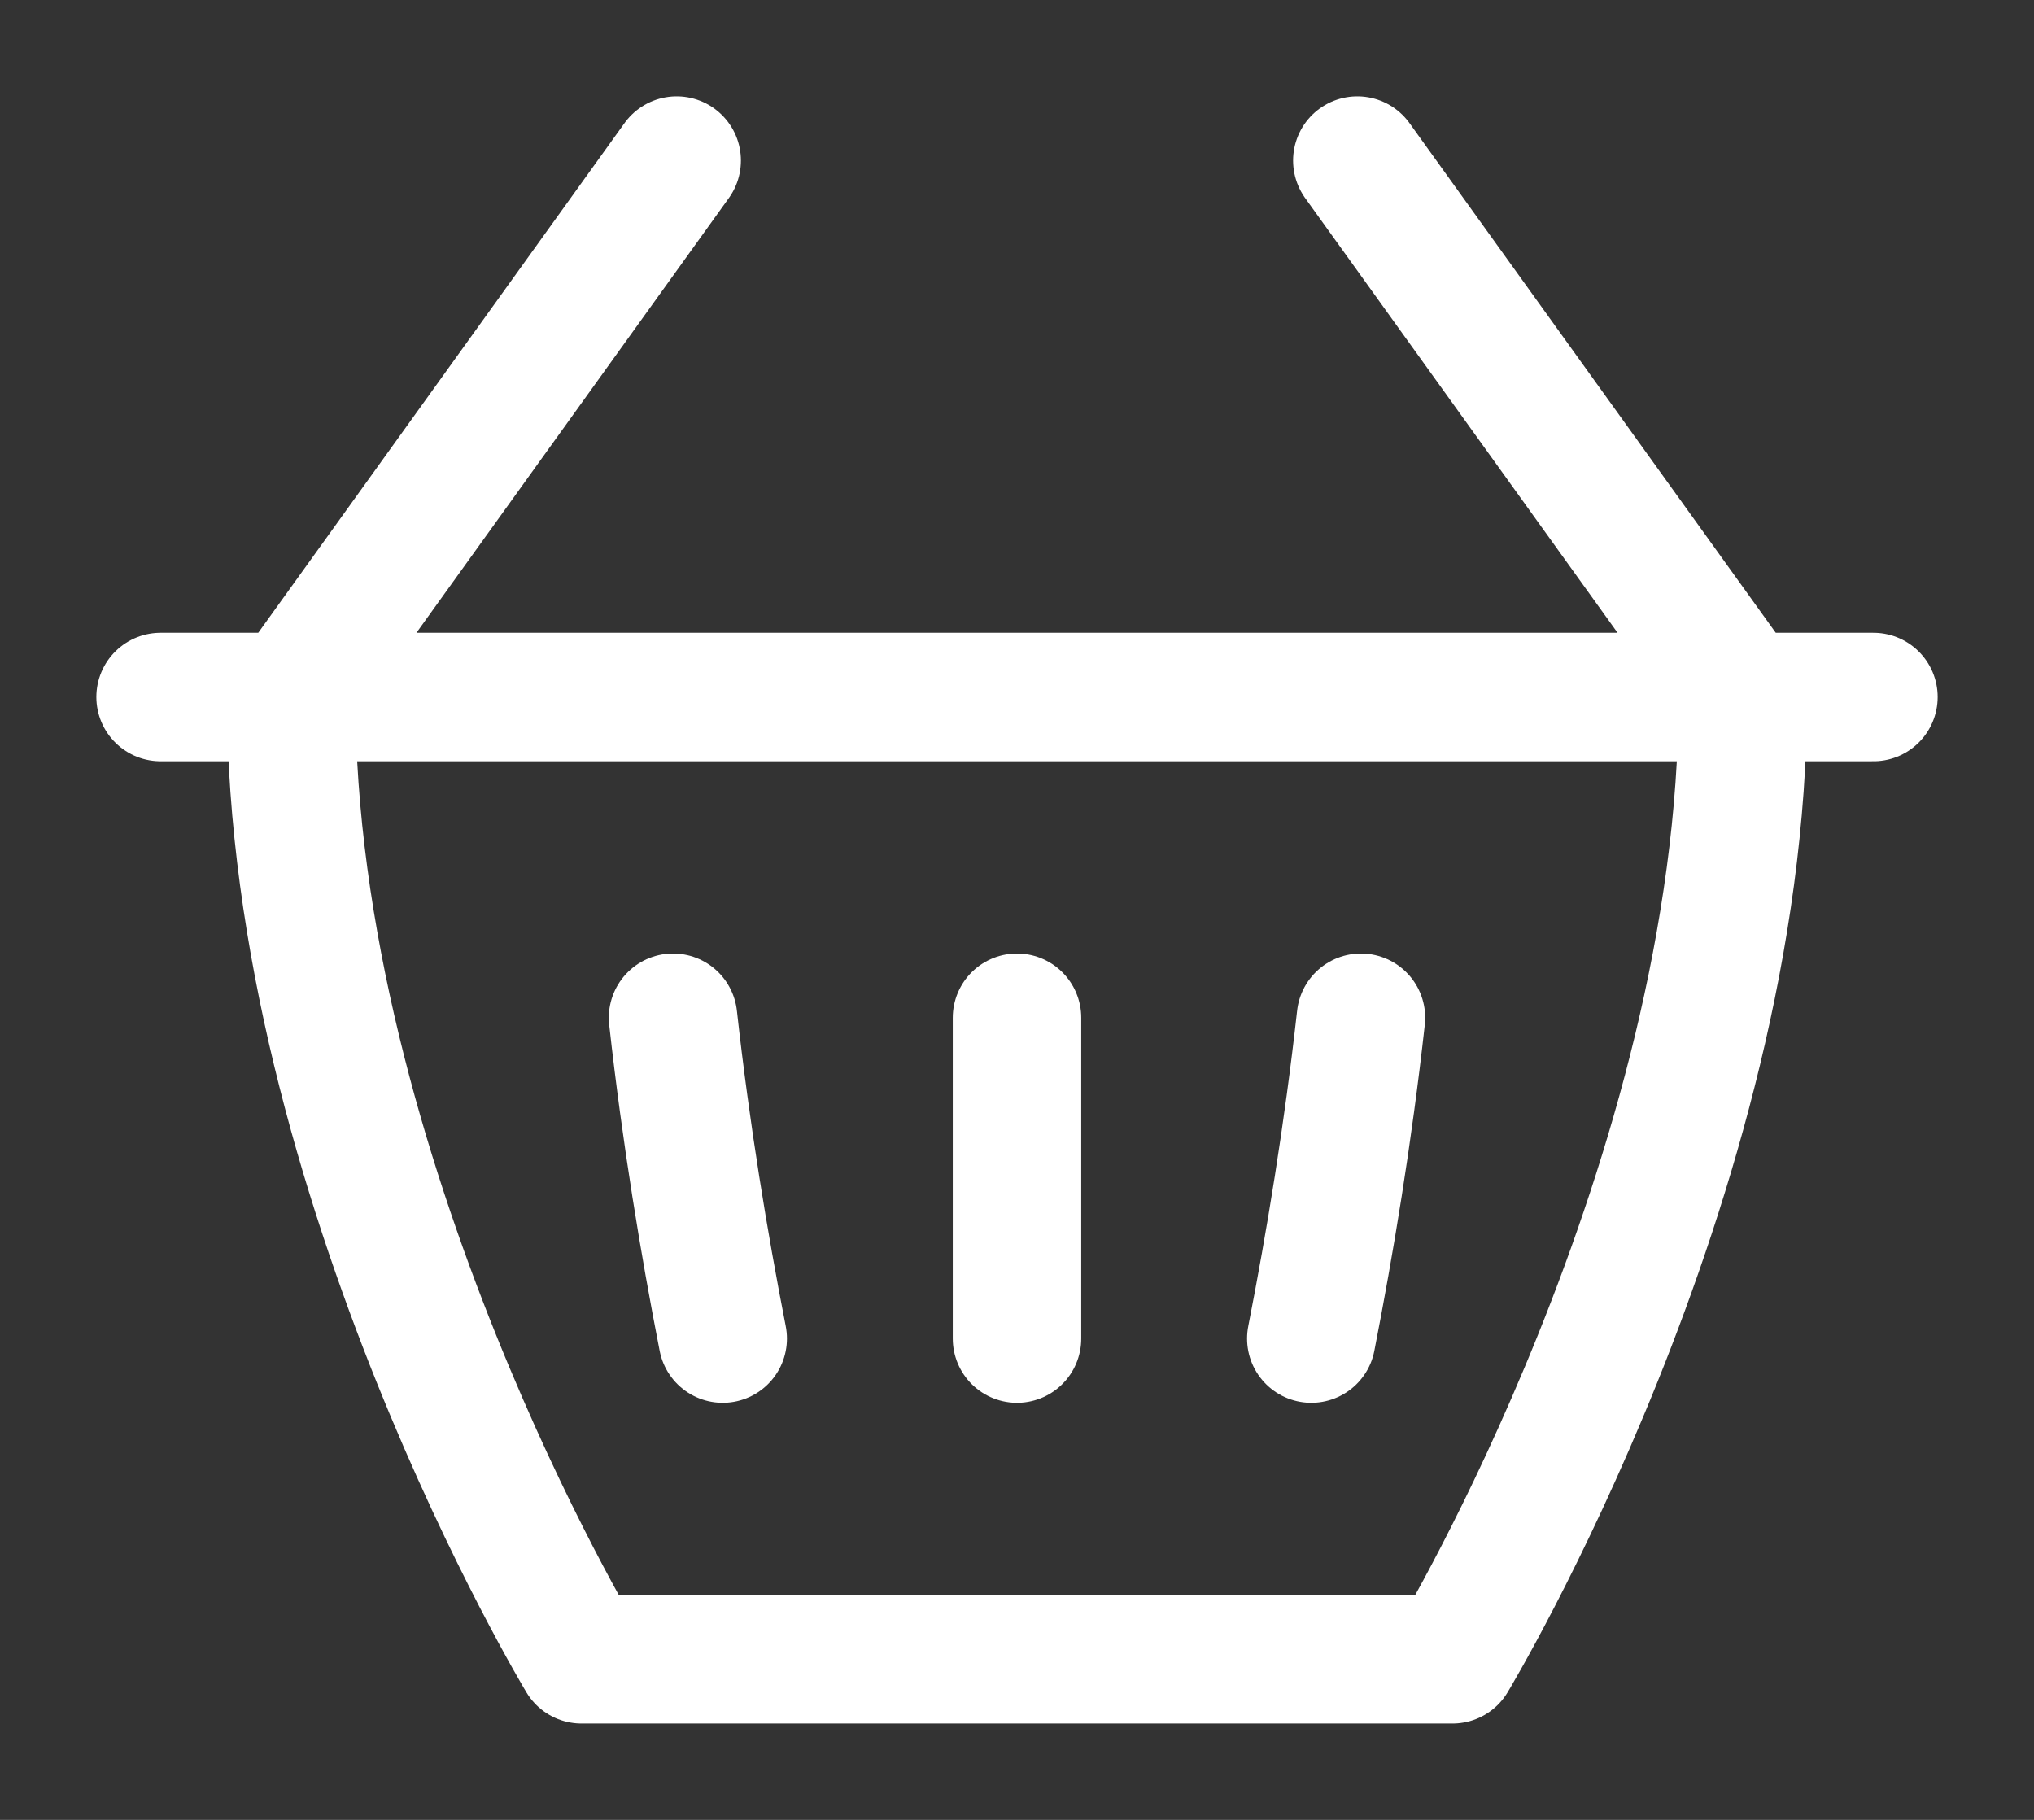 <svg width="19" height="17" viewBox="0 0 19 17" fill="none" xmlns="http://www.w3.org/2000/svg">
<rect x="0" y="0" width="19" height="17" fill="#333333" stroke="none"/>
<path d="M16.28 6.511C16.28 11.005 13.568 15.5 13.568 15.5H5.432C5.432 15.5 2.72 11.005 2.72 6.511M16.28 6.511H2.72M16.28 6.511H17.5M16.28 6.511L12.679 1.5M2.72 6.511H1.5M2.72 6.511L6.321 1.5M12.713 9.507C12.592 10.597 12.422 11.621 12.249 12.504M6.751 12.504C6.578 11.621 6.408 10.597 6.287 9.507M9.5 9.507V12.504" stroke="white" stroke-width="1.2" stroke-miterlimit="10" stroke-linecap="round" stroke-linejoin="round"/>
</svg>
